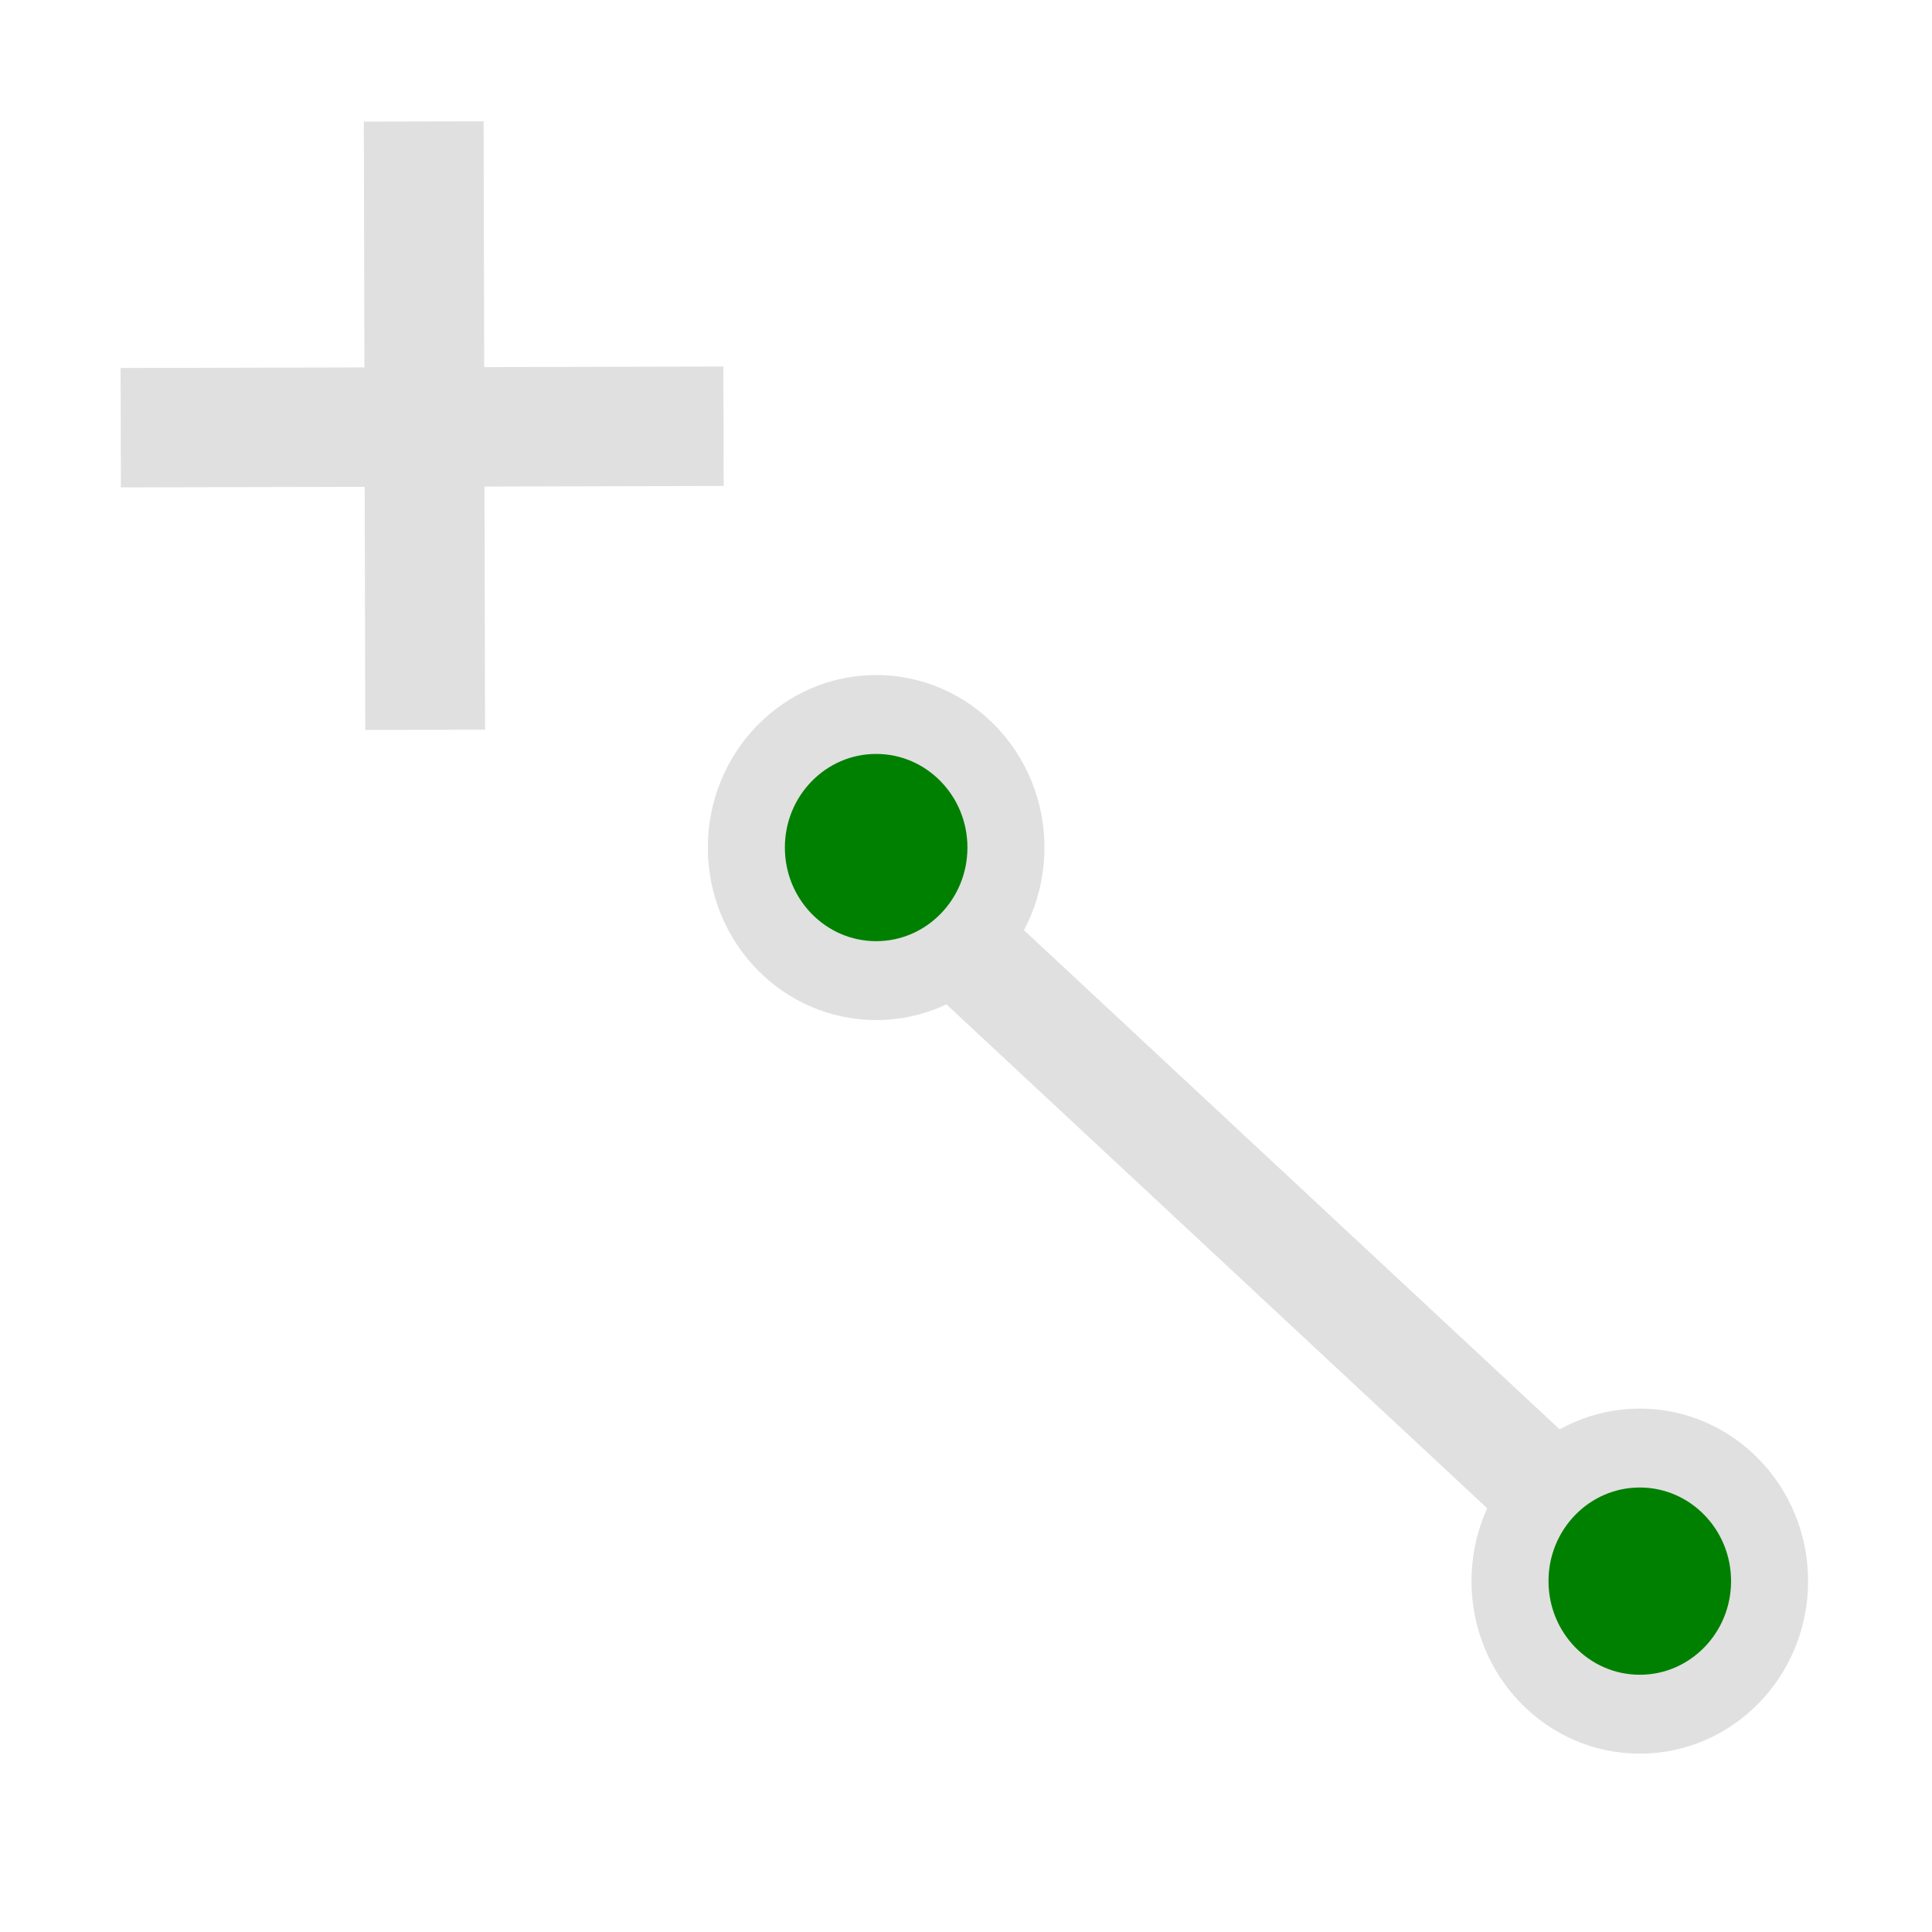 <?xml version="1.0" encoding="UTF-8" standalone="no"?>
<!-- Created with Inkscape (http://www.inkscape.org/) -->

<svg
   width="16"
   height="16"
   viewBox="0 0 16 16"
   version="1.1"
   id="svg1"
   sodipodi:docname="draw_member.svg"
   inkscape:version="1.4 (86a8ad7, 2024-10-11)"
   xmlns:inkscape="http://www.inkscape.org/namespaces/inkscape"
   xmlns:sodipodi="http://sodipodi.sourceforge.net/DTD/sodipodi-0.dtd"
   xmlns="http://www.w3.org/2000/svg"
   xmlns:svg="http://www.w3.org/2000/svg">
  <sodipodi:namedview
     id="namedview1"
     pagecolor="#ffffff"
     bordercolor="#000000"
     borderopacity="0.25"
     inkscape:showpageshadow="2"
     inkscape:pageopacity="0.0"
     inkscape:pagecheckerboard="0"
     inkscape:deskcolor="#d1d1d1"
     inkscape:document-units="px"
     showgrid="true"
     inkscape:zoom="50.4375"
     inkscape:cx="7.9702602"
     inkscape:cy="8"
     inkscape:window-width="1920"
     inkscape:window-height="1046"
     inkscape:window-x="-11"
     inkscape:window-y="-11"
     inkscape:window-maximized="1"
     inkscape:current-layer="layer1">
    <inkscape:grid
       id="grid1"
       units="px"
       originx="0"
       originy="0"
       spacingx="1"
       spacingy="1"
       empcolor="#0099e5"
       empopacity="0.302"
       color="#0099e5"
       opacity="0.149"
       empspacing="5"
       enabled="true"
       visible="true" />
  </sodipodi:namedview>
  <defs
     id="defs1">
    <inkscape:path-effect
       effect="fillet_chamfer"
       id="path-effect1"
       is_visible="true"
       lpeversion="1"
       nodesatellites_param=""
       radius="0"
       unit="px"
       method="auto"
       mode="F"
       chamfer_steps="1"
       flexible="false"
       use_knot_distance="true"
       apply_no_radius="true"
       apply_with_radius="true"
       only_selected="false"
       hide_knots="false" />
    <inkscape:path-effect
       effect="fillet_chamfer"
       id="path-effect4"
       is_visible="true"
       lpeversion="1"
       nodesatellites_param=""
       radius="0"
       unit="px"
       method="auto"
       mode="F"
       chamfer_steps="1"
       flexible="false"
       use_knot_distance="true"
       apply_no_radius="true"
       apply_with_radius="true"
       only_selected="false"
       hide_knots="false" />
  </defs>
  <g
     inkscape:label="Layer 1"
     inkscape:groupmode="layer"
     id="layer1">
    <g
       id="g2"
       transform="translate(-0.02,-0.476)">
      <path
         style="fill:#008000;stroke:#e0e0e0;stroke-width:0.992;stroke-dasharray:none"
         d="m 3.529,1.482 c 0.012,5.038 0.012,5.038 0.012,5.038"
         id="path2" />
      <path
         style="fill:#008000;stroke:#e0e0e0;stroke-width:0.989;stroke-dasharray:none"
         d="M 6.012,4.006 C 1.02,4.018 1.02,4.018 1.02,4.018"
         id="path3" />
    </g>
    <g
       id="g1"
       transform="matrix(0.901,0,0,0.923,1.476,1.122)">
      <path
         style="fill:#e0e0e0;stroke:#e0e0e0;stroke-width:0.972;stroke-dasharray:none"
         d="M 13.514,13.009 7.327,7.381"
         id="path1"
         sodipodi:nodetypes="cc" />
      <ellipse
         style="fill:#008000;stroke:#e0e0e0;stroke-width:0.708;stroke-dasharray:none"
         id="path4"
         cx="6.415"
         cy="6.389"
         rx="1.193"
         ry="1.194" />
      <ellipse
         style="fill:#008000;stroke:#e0e0e0;stroke-width:0.708;stroke-dasharray:none"
         id="ellipse4"
         cx="13.434"
         cy="12.971"
         rx="1.193"
         ry="1.194" />
    </g>
  </g>
</svg>
